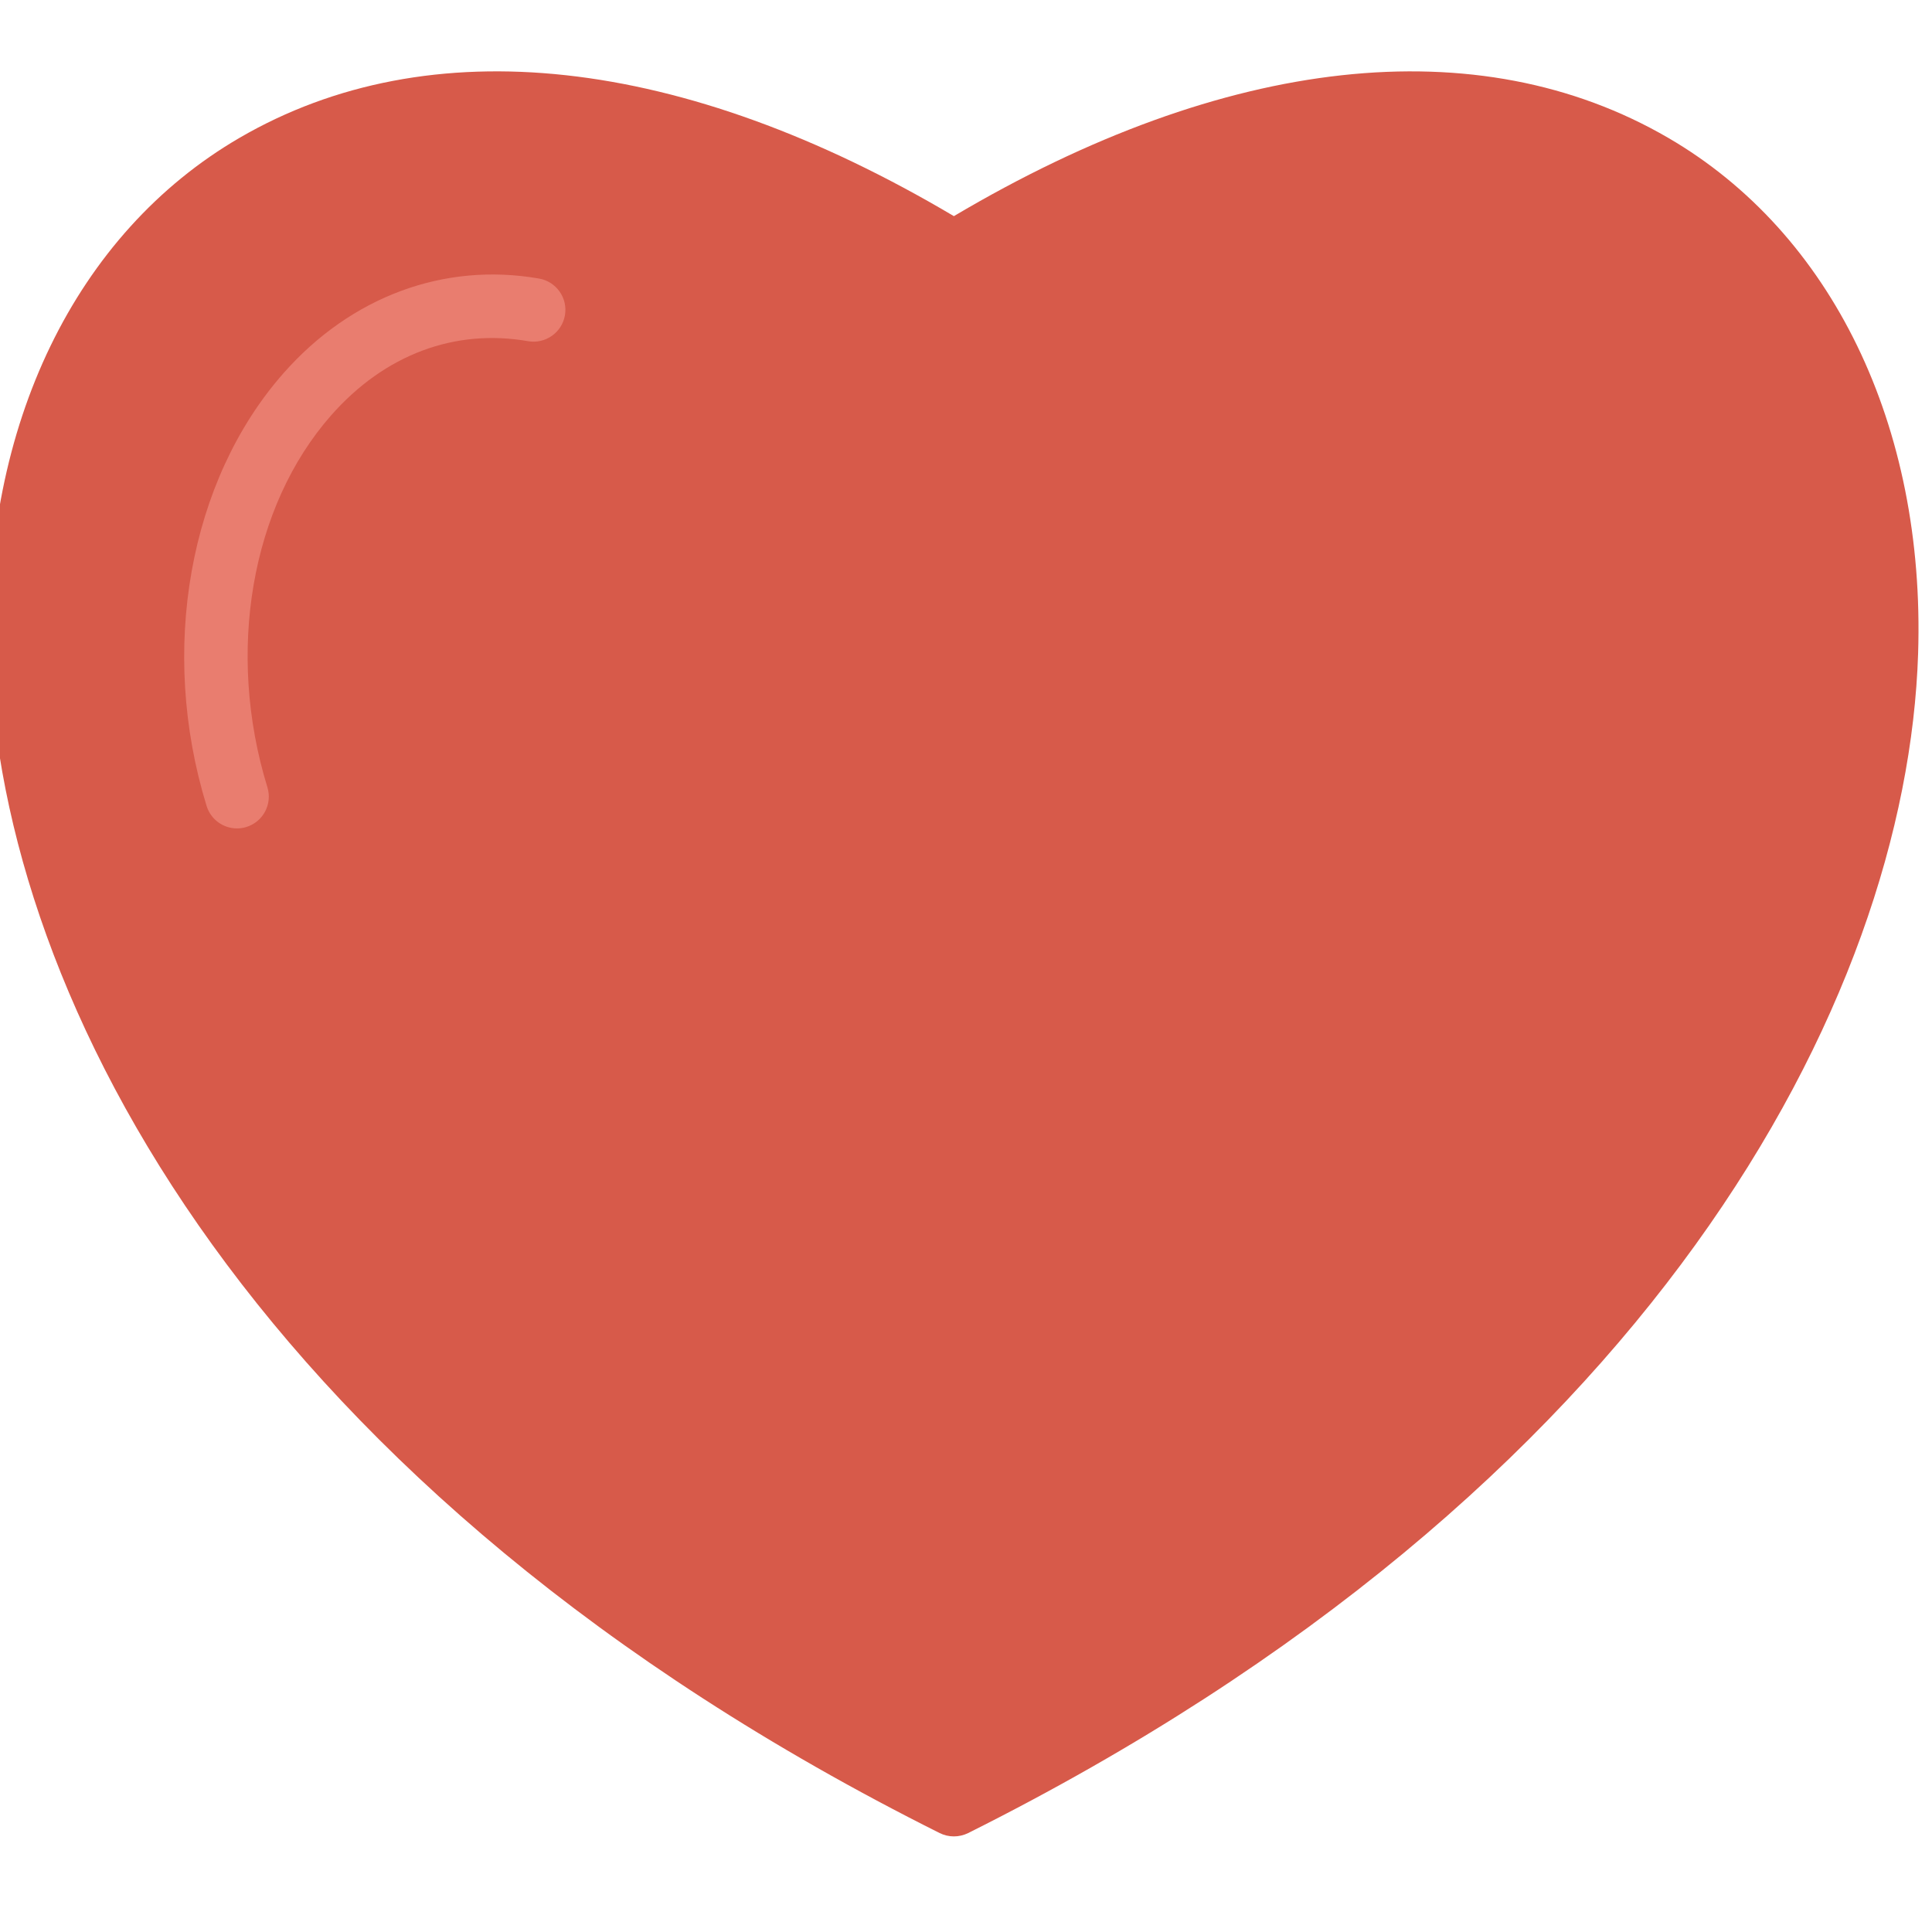 <?xml version="1.0" encoding="UTF-8" standalone="no" ?>
<!DOCTYPE svg PUBLIC "-//W3C//DTD SVG 1.1//EN" "http://www.w3.org/Graphics/SVG/1.1/DTD/svg11.dtd">
<svg xmlns="http://www.w3.org/2000/svg" xmlns:xlink="http://www.w3.org/1999/xlink" version="1.1" width="210" height="210" viewBox="0 0 210 210" xml:space="preserve">
<desc>Created with Fabric.js 1.7.22</desc>
<defs>
</defs>
<g id="icon" style="stroke: none; stroke-width: 1; stroke-dasharray: none; stroke-linecap: butt; stroke-linejoin: miter; stroke-miterlimit: 10; fill: none; fill-rule: nonzero; opacity: 1;" transform="translate(-1.167 -1.167) scale(2.33 2.33)" >
	<path d="M 45 86.17 c -0.227 0 -0.454 -0.052 -0.664 -0.156 C 12.442 70.067 0.531 47.129 0.018 30.981 c -0.337 -10.615 4.02 -19.605 11.654 -24.048 C 20.528 1.778 32.336 3.079 45 10.584 c 12.662 -7.505 24.471 -8.805 33.328 -3.65 c 7.634 4.443 11.991 13.433 11.654 24.048 c -0.513 16.148 -12.424 39.086 -44.318 55.033 C 45.454 86.118 45.227 86.17 45 86.17 z" style="stroke: none; stroke-width: 1; stroke-dasharray: none; stroke-linecap: butt; stroke-linejoin: miter; stroke-miterlimit: 10; fill: rgb(215,90,74); fill-rule: nonzero; opacity: 1;" transform=" matrix(1 0 0 1 0 0) " stroke-linecap="round" />
	<path d="M 11.556 39.147 c -0.634 0 -1.221 -0.41 -1.417 -1.048 c -2.233 -7.258 -0.825 -15.183 3.587 -20.188 c 3.152 -3.577 7.496 -5.188 11.923 -4.415 c 0.807 0.141 1.347 0.909 1.206 1.716 c -0.141 0.807 -0.914 1.345 -1.716 1.206 c -3.431 -0.599 -6.696 0.629 -9.187 3.455 c -3.745 4.248 -4.914 11.06 -2.977 17.354 c 0.241 0.783 -0.198 1.613 -0.982 1.854 C 11.847 39.126 11.7 39.147 11.556 39.147 z" style="stroke: none; stroke-width: 1; stroke-dasharray: none; stroke-linecap: butt; stroke-linejoin: miter; stroke-miterlimit: 10; fill: rgb(233,125,111); fill-rule: nonzero; opacity: 1;" transform=" matrix(1 0 0 1 0 0) " stroke-linecap="round" />
</g>
</svg>